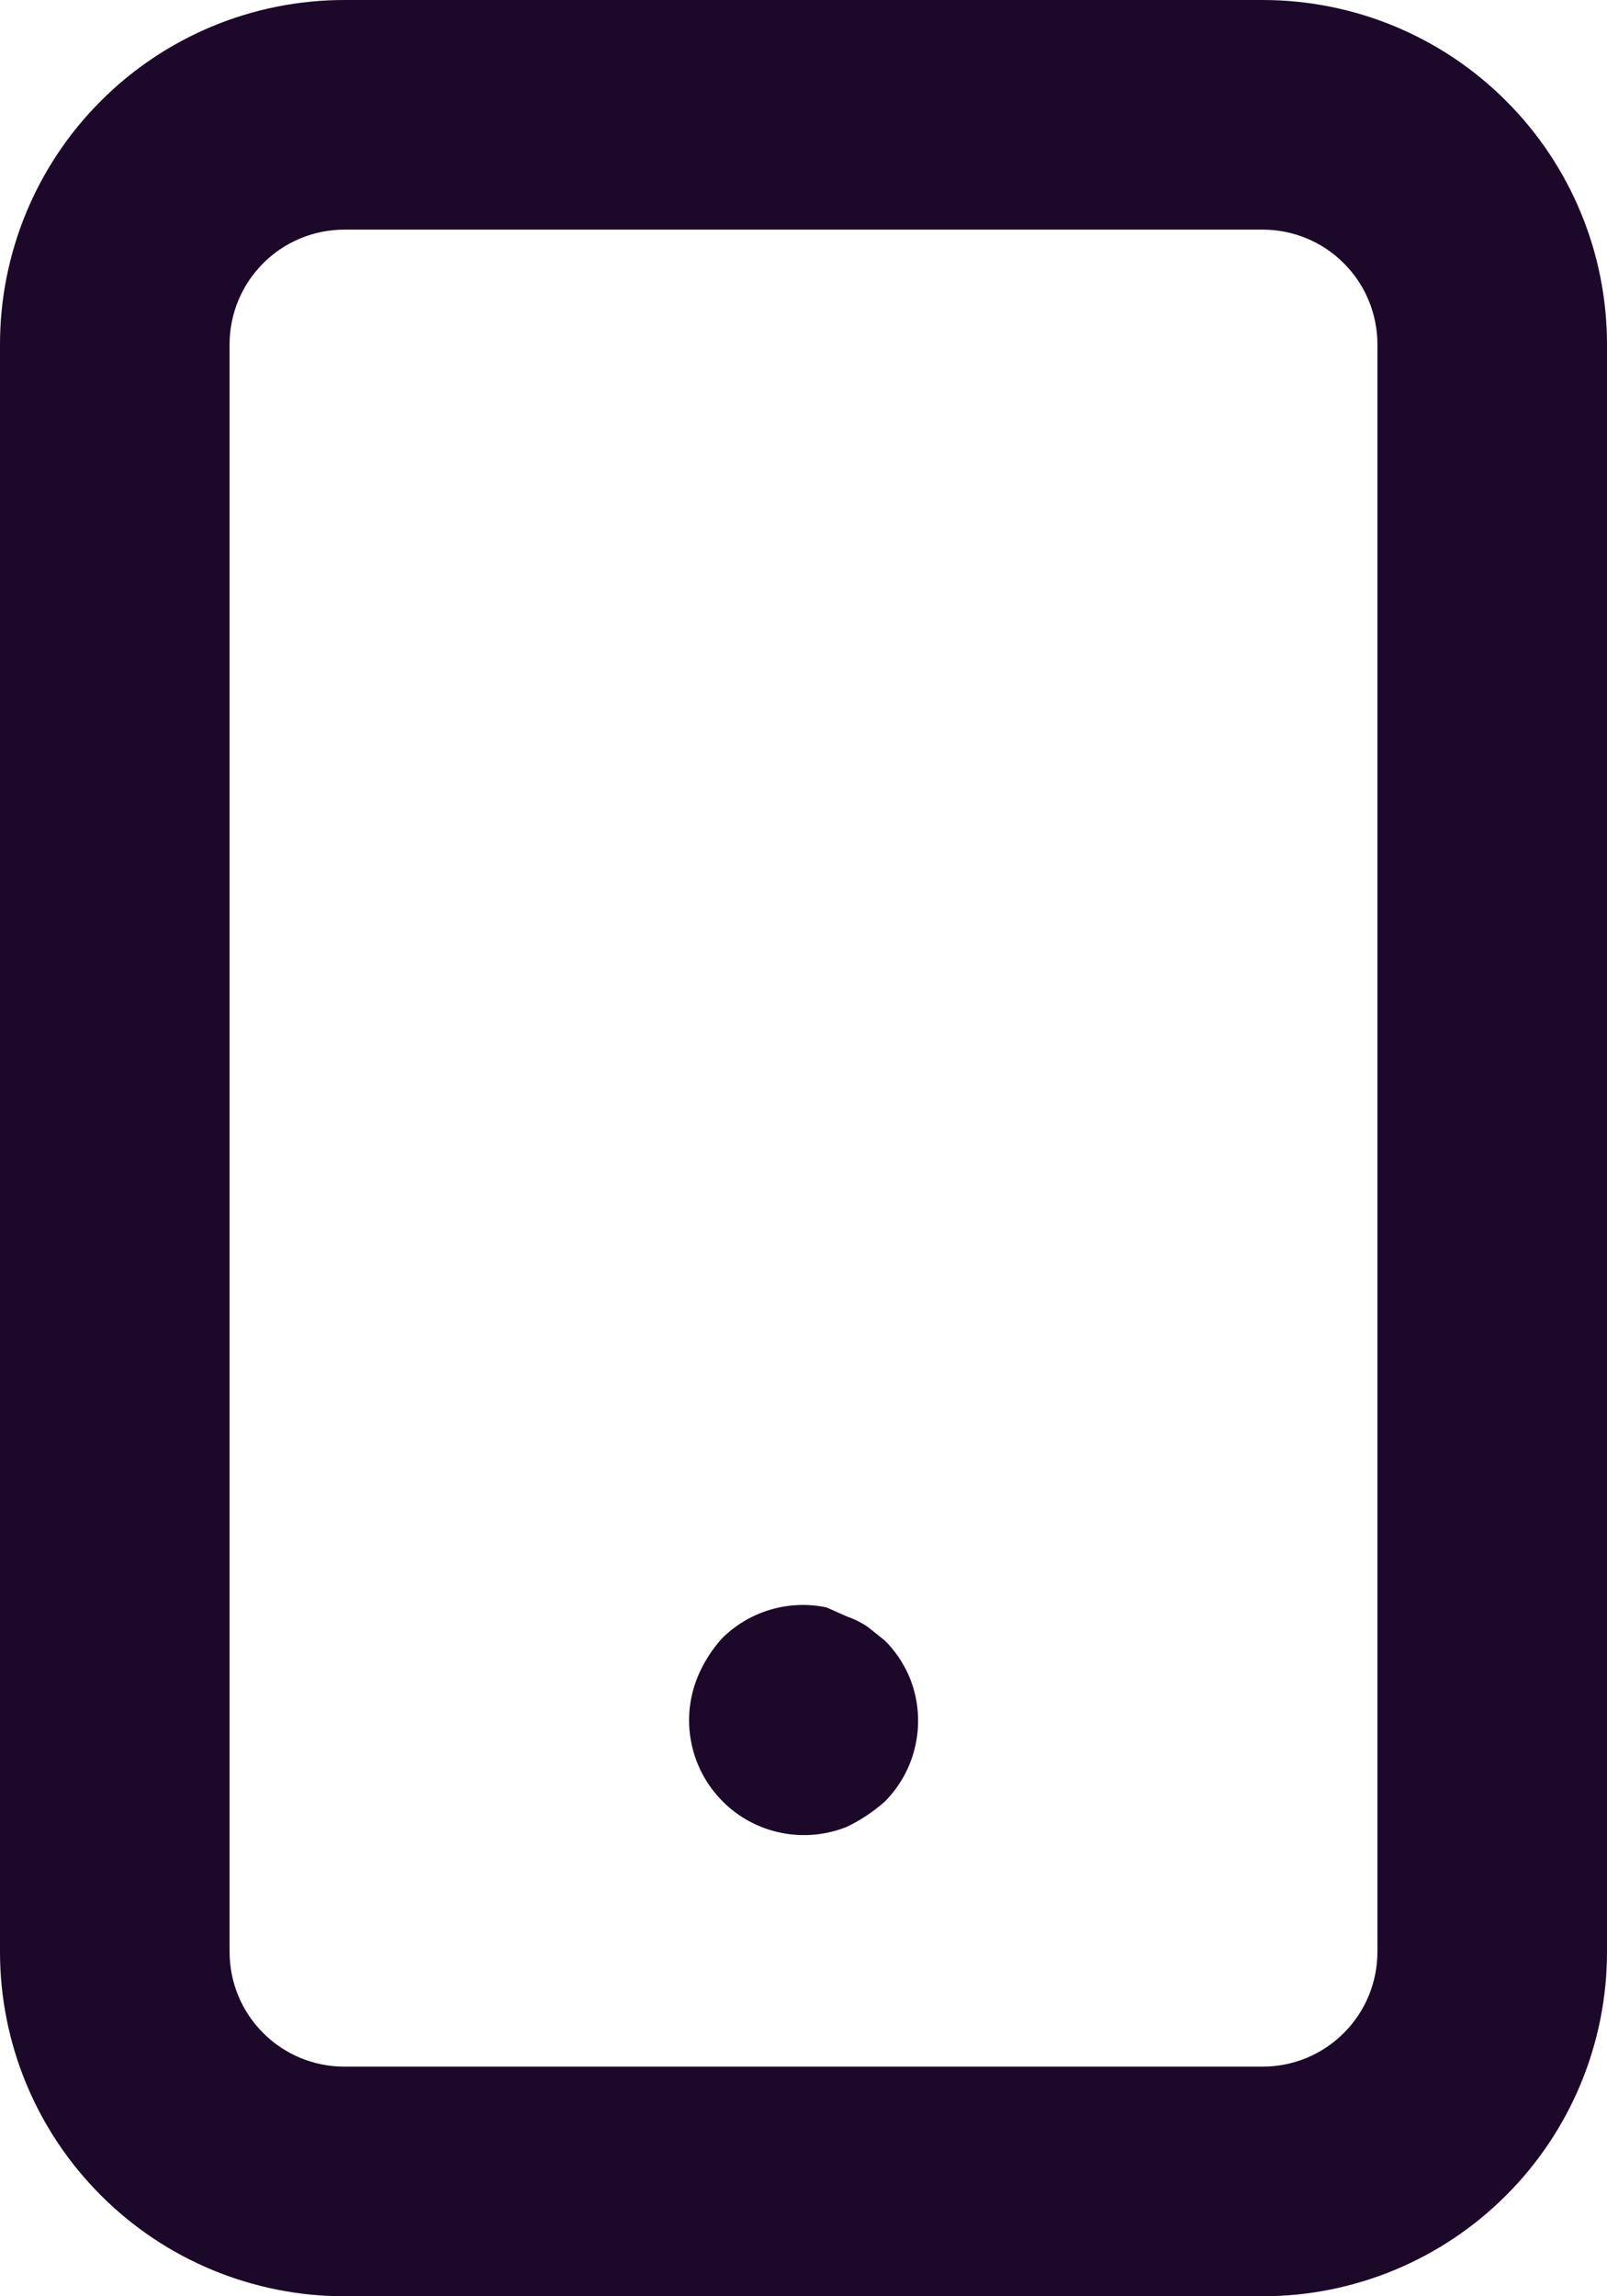 <svg width="14" height="20" viewBox="0 0 14 20" fill="none" xmlns="http://www.w3.org/2000/svg">
<path d="M7.71 14.29L7.56 14.17C7.504 14.132 7.444 14.102 7.38 14.08L7.2 14C7.038 13.966 6.87 13.973 6.711 14.02C6.552 14.067 6.407 14.153 6.29 14.27C6.202 14.367 6.131 14.479 6.08 14.6C6.004 14.782 5.984 14.983 6.022 15.176C6.06 15.37 6.155 15.548 6.294 15.688C6.433 15.828 6.61 15.924 6.803 15.963C6.997 16.003 7.197 15.984 7.38 15.91C7.5 15.852 7.611 15.778 7.71 15.69C7.849 15.549 7.943 15.371 7.98 15.177C8.018 14.983 7.997 14.782 7.92 14.6C7.87 14.484 7.799 14.379 7.71 14.29ZM11 0H3C2.204 0 1.441 0.316 0.879 0.879C0.316 1.441 0 2.204 0 3V17C0 17.796 0.316 18.559 0.879 19.121C1.441 19.684 2.204 20 3 20H11C11.796 20 12.559 19.684 13.121 19.121C13.684 18.559 14 17.796 14 17V3C14 2.204 13.684 1.441 13.121 0.879C12.559 0.316 11.796 0 11 0ZM12 17C12 17.265 11.895 17.52 11.707 17.707C11.52 17.895 11.265 18 11 18H3C2.735 18 2.48 17.895 2.293 17.707C2.105 17.52 2 17.265 2 17V3C2 2.735 2.105 2.48 2.293 2.293C2.48 2.105 2.735 2 3 2H11C11.265 2 11.52 2.105 11.707 2.293C11.895 2.48 12 2.735 12 3V17Z" fill="#1C0929"/>
</svg>
